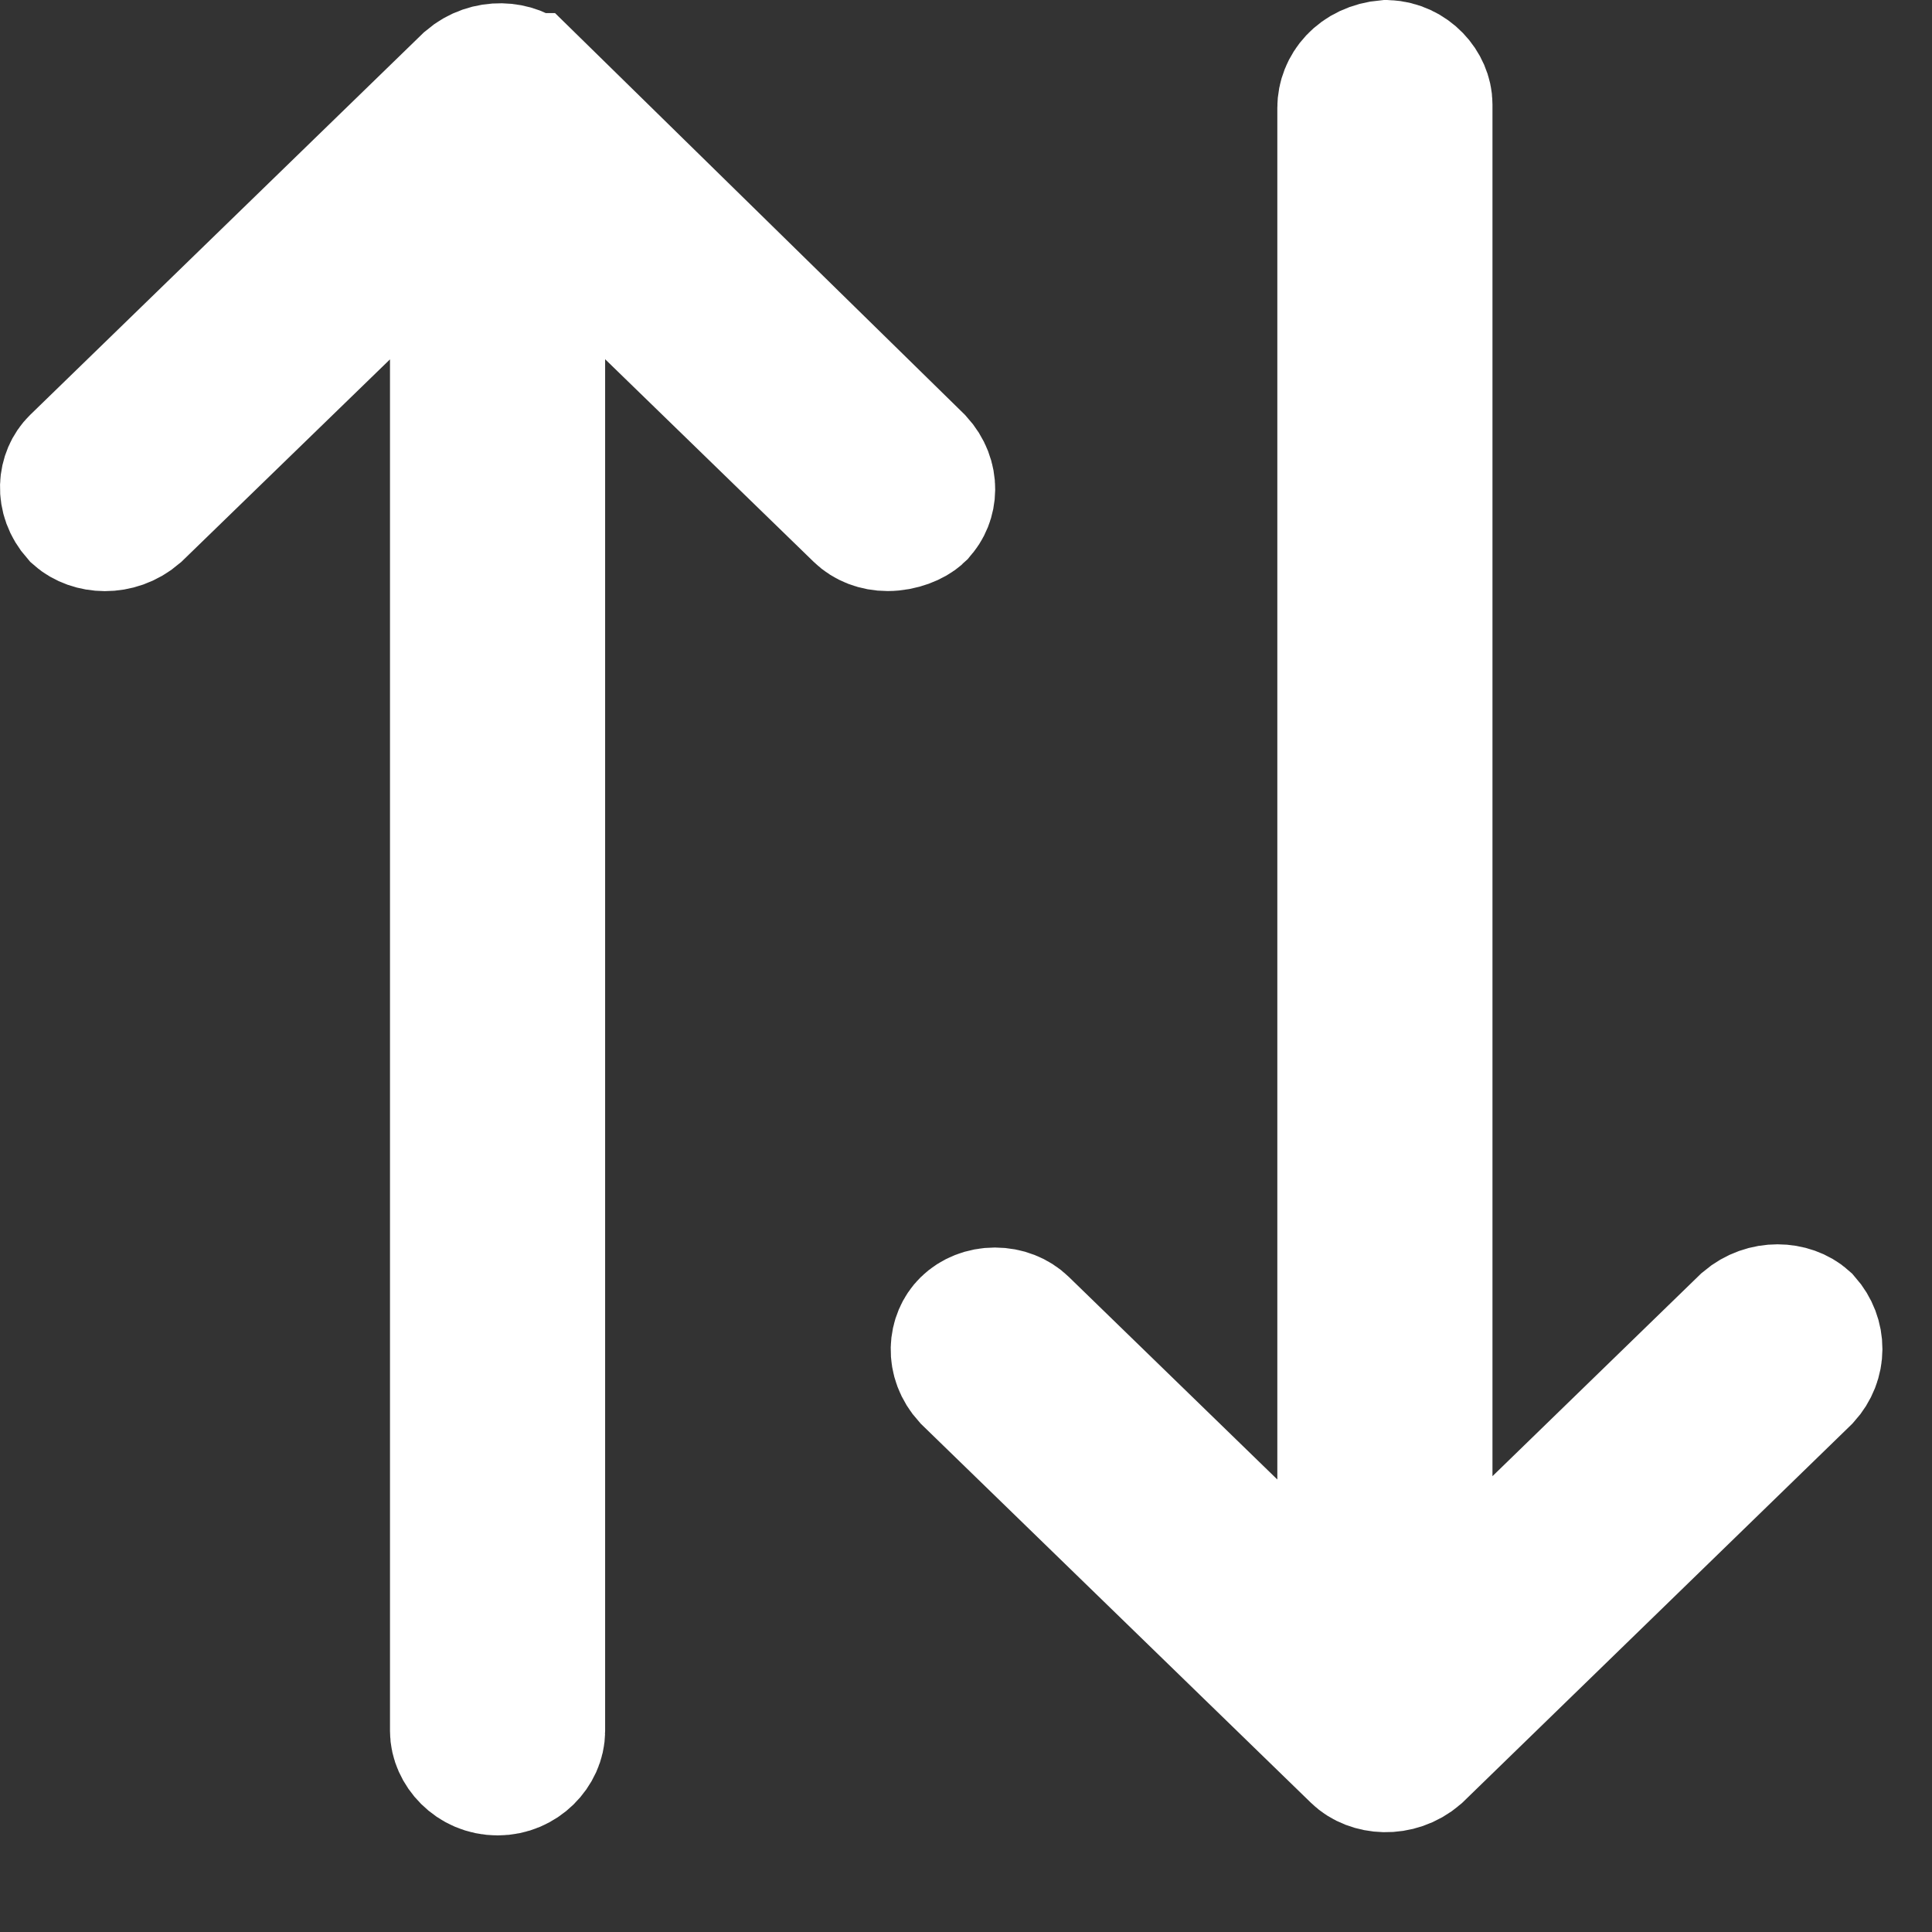 <svg width="14" height="14" viewBox="0 0 14 14" fill="none" xmlns="http://www.w3.org/2000/svg">
<rect x="0" y="0" width="14" height="14" fill="#333333" stroke="none"/>
<path d="M3.326 2.603V1.42L2.478 2.245L0.976 3.703C0.845 3.816 0.666 3.8 0.574 3.718C0.466 3.596 0.487 3.443 0.568 3.364L3.409 0.604C3.543 0.489 3.727 0.508 3.817 0.595C3.817 0.595 3.817 0.595 3.818 0.595L6.634 3.355C6.744 3.475 6.726 3.627 6.648 3.707L6.644 3.712C6.608 3.746 6.524 3.783 6.432 3.783C6.356 3.783 6.289 3.756 6.244 3.712L4.734 2.245L3.885 1.42V2.603V12.543C3.885 12.669 3.768 12.8 3.606 12.8C3.44 12.8 3.326 12.665 3.326 12.543V2.603Z" stroke="white"/>
<path d="M13.066 9.582C13.166 9.695 13.166 9.856 13.064 9.968L10.256 12.697C10.122 12.812 9.937 12.792 9.848 12.705L7.031 9.968C6.92 9.846 6.941 9.691 7.022 9.612C7.067 9.568 7.134 9.54 7.209 9.54C7.285 9.54 7.352 9.568 7.397 9.612L8.907 11.079L9.756 11.903V10.721V0.781C9.756 0.652 9.856 0.517 10.048 0.5C10.207 0.507 10.315 0.638 10.315 0.757V10.697V11.88L11.163 11.056L12.665 9.597C12.796 9.485 12.975 9.5 13.066 9.582Z" stroke="white"/>
</svg>
